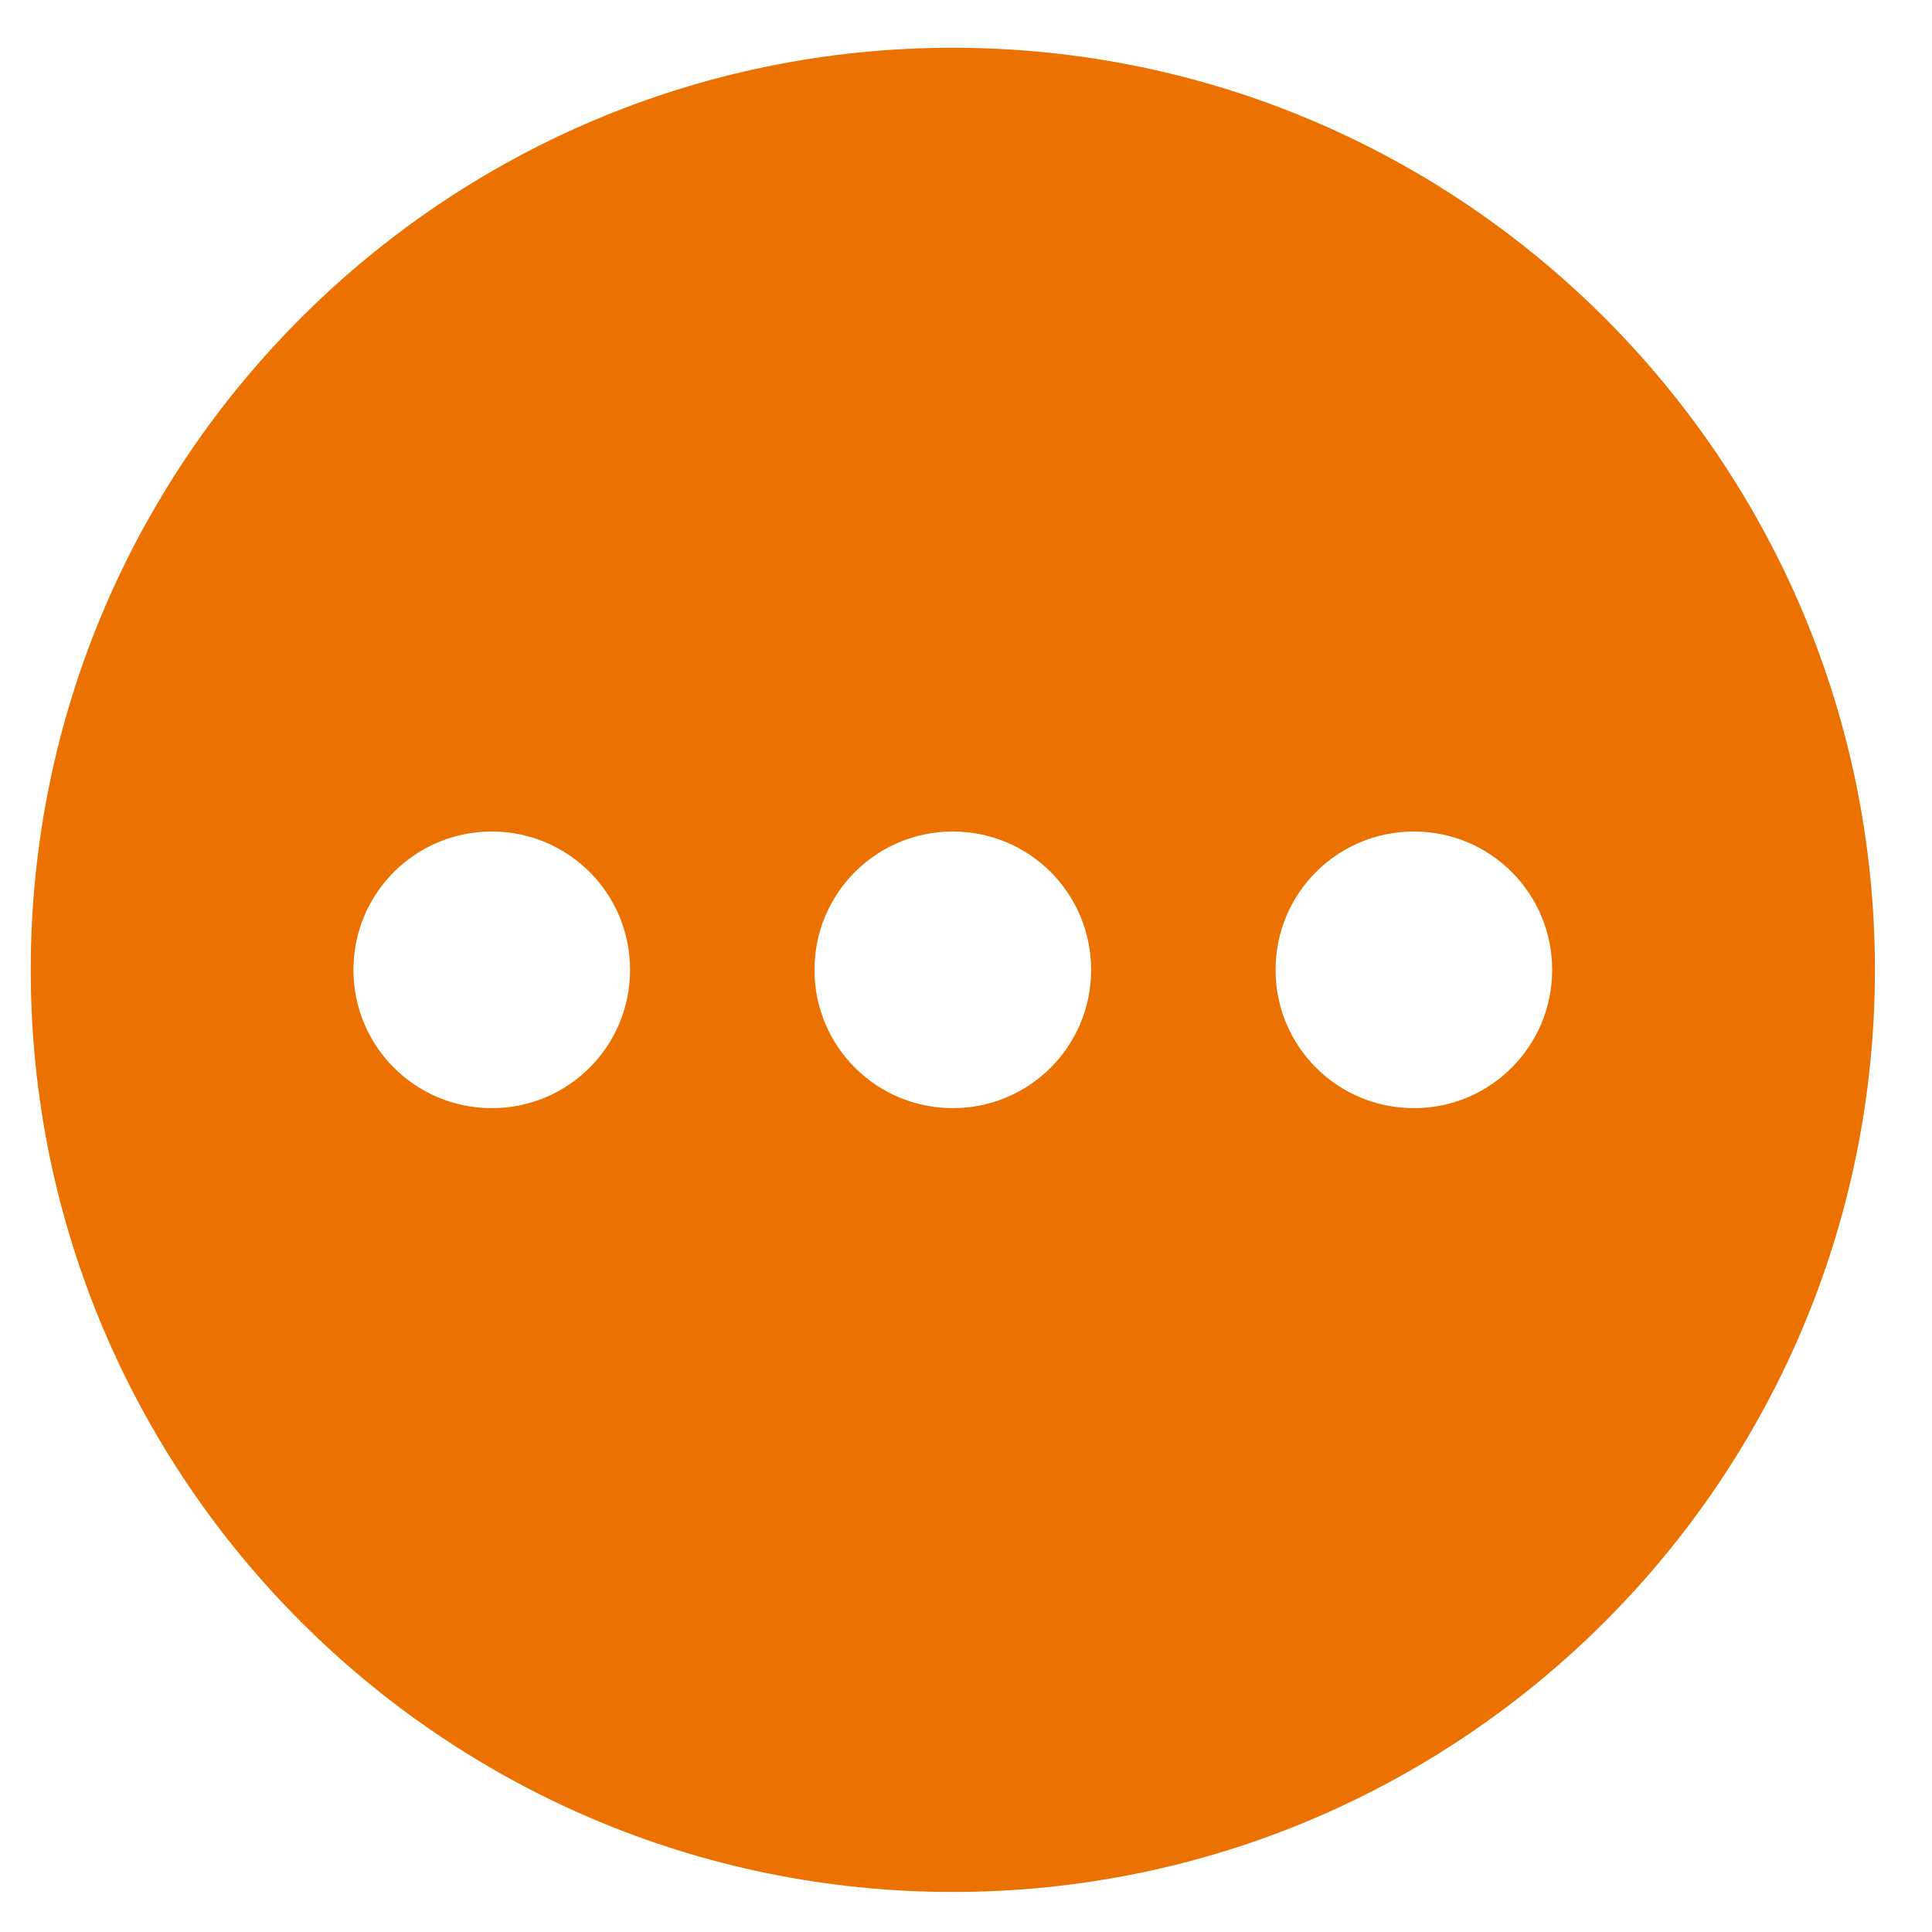 <svg width="33" height="33" viewBox="0 0 33 33" fill="none" xmlns="http://www.w3.org/2000/svg">
<path d="M16.275 0.816C7.581 0.816 0.525 7.872 0.525 16.566C0.525 25.26 7.581 32.316 16.275 32.316C24.969 32.316 32.025 25.26 32.025 16.566C32.025 7.872 24.969 0.816 16.275 0.816ZM8.4 18.928C7.093 18.928 6.037 17.873 6.037 16.566C6.037 15.258 7.093 14.203 8.4 14.203C9.707 14.203 10.762 15.258 10.762 16.566C10.762 17.873 9.707 18.928 8.4 18.928ZM16.275 18.928C14.968 18.928 13.912 17.873 13.912 16.566C13.912 15.258 14.968 14.203 16.275 14.203C17.582 14.203 18.637 15.258 18.637 16.566C18.637 17.873 17.582 18.928 16.275 18.928ZM24.15 18.928C22.843 18.928 21.788 17.873 21.788 16.566C21.788 15.258 22.843 14.203 24.15 14.203C25.457 14.203 26.512 15.258 26.512 16.566C26.512 17.873 25.457 18.928 24.15 18.928Z" fill="#EB7100"/>
</svg>

